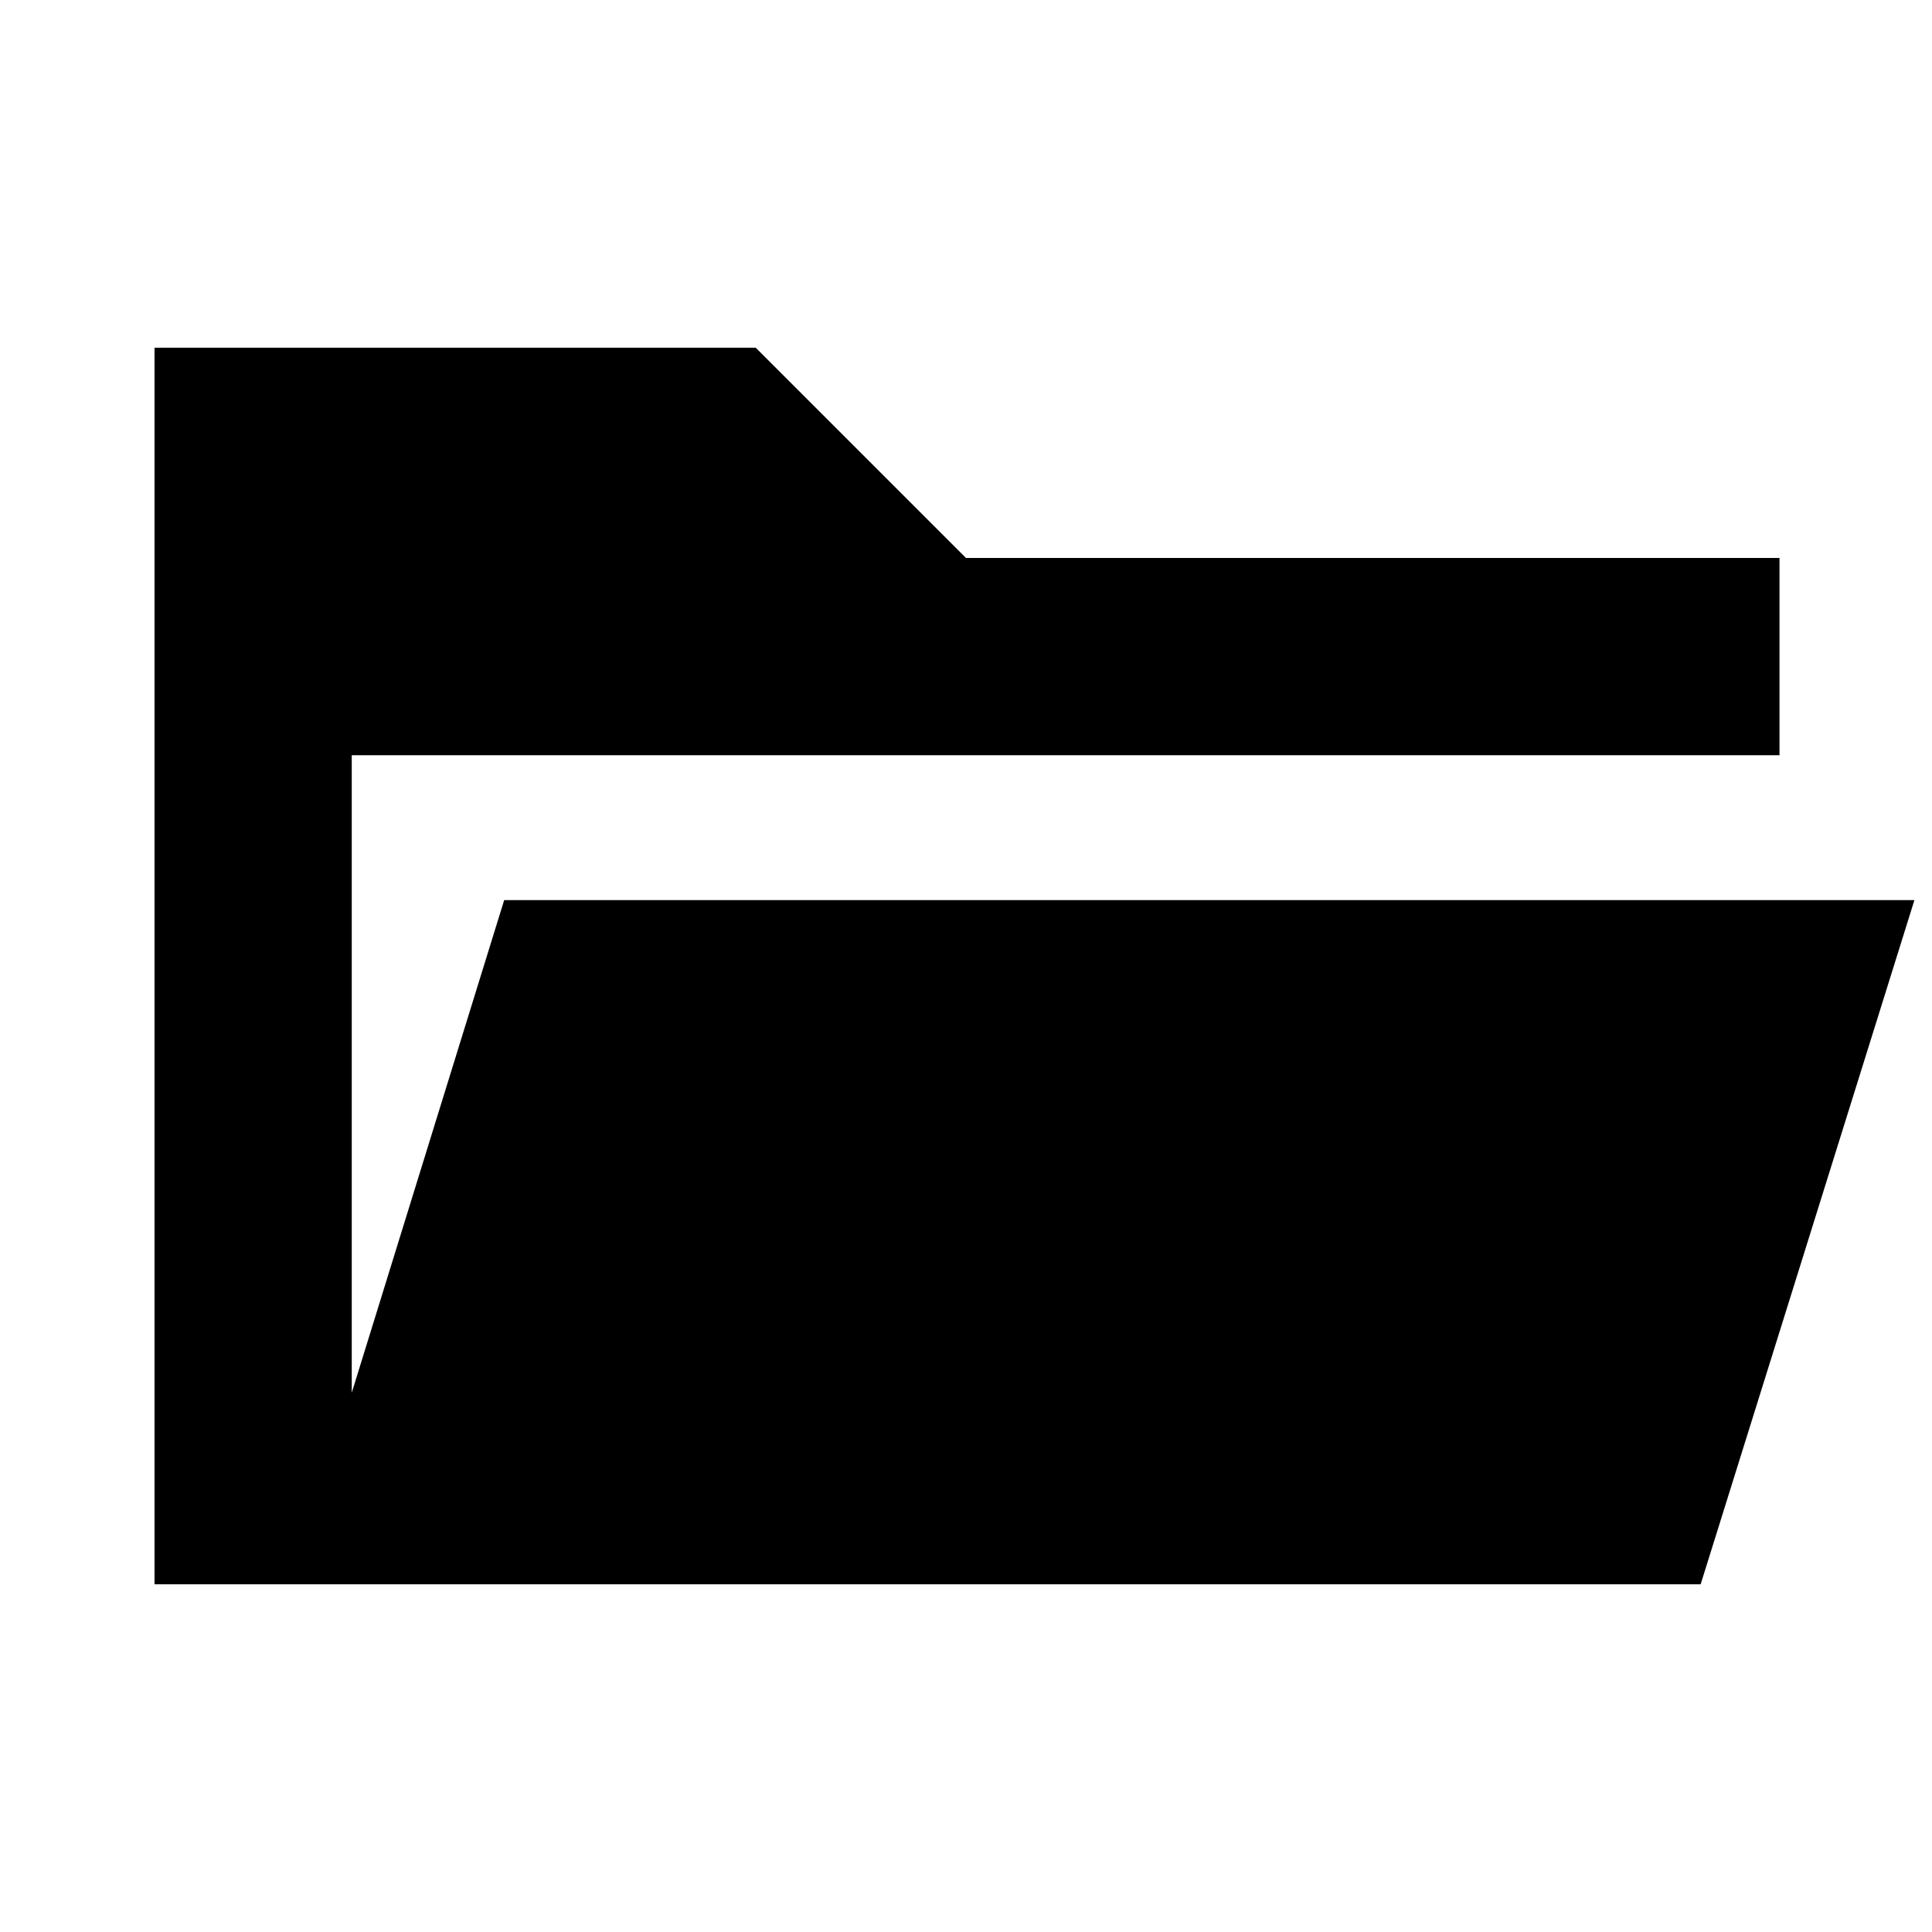 <svg xmlns="http://www.w3.org/2000/svg" height="20" viewBox="0 -960 960 960" width="20"><path d="M76.782-172.782v-614.436H375.52L480-682.74h404.218v98.002H174.783v316.781l75.739-244.781h700.74L845.044-172.782H76.782Z"/></svg>